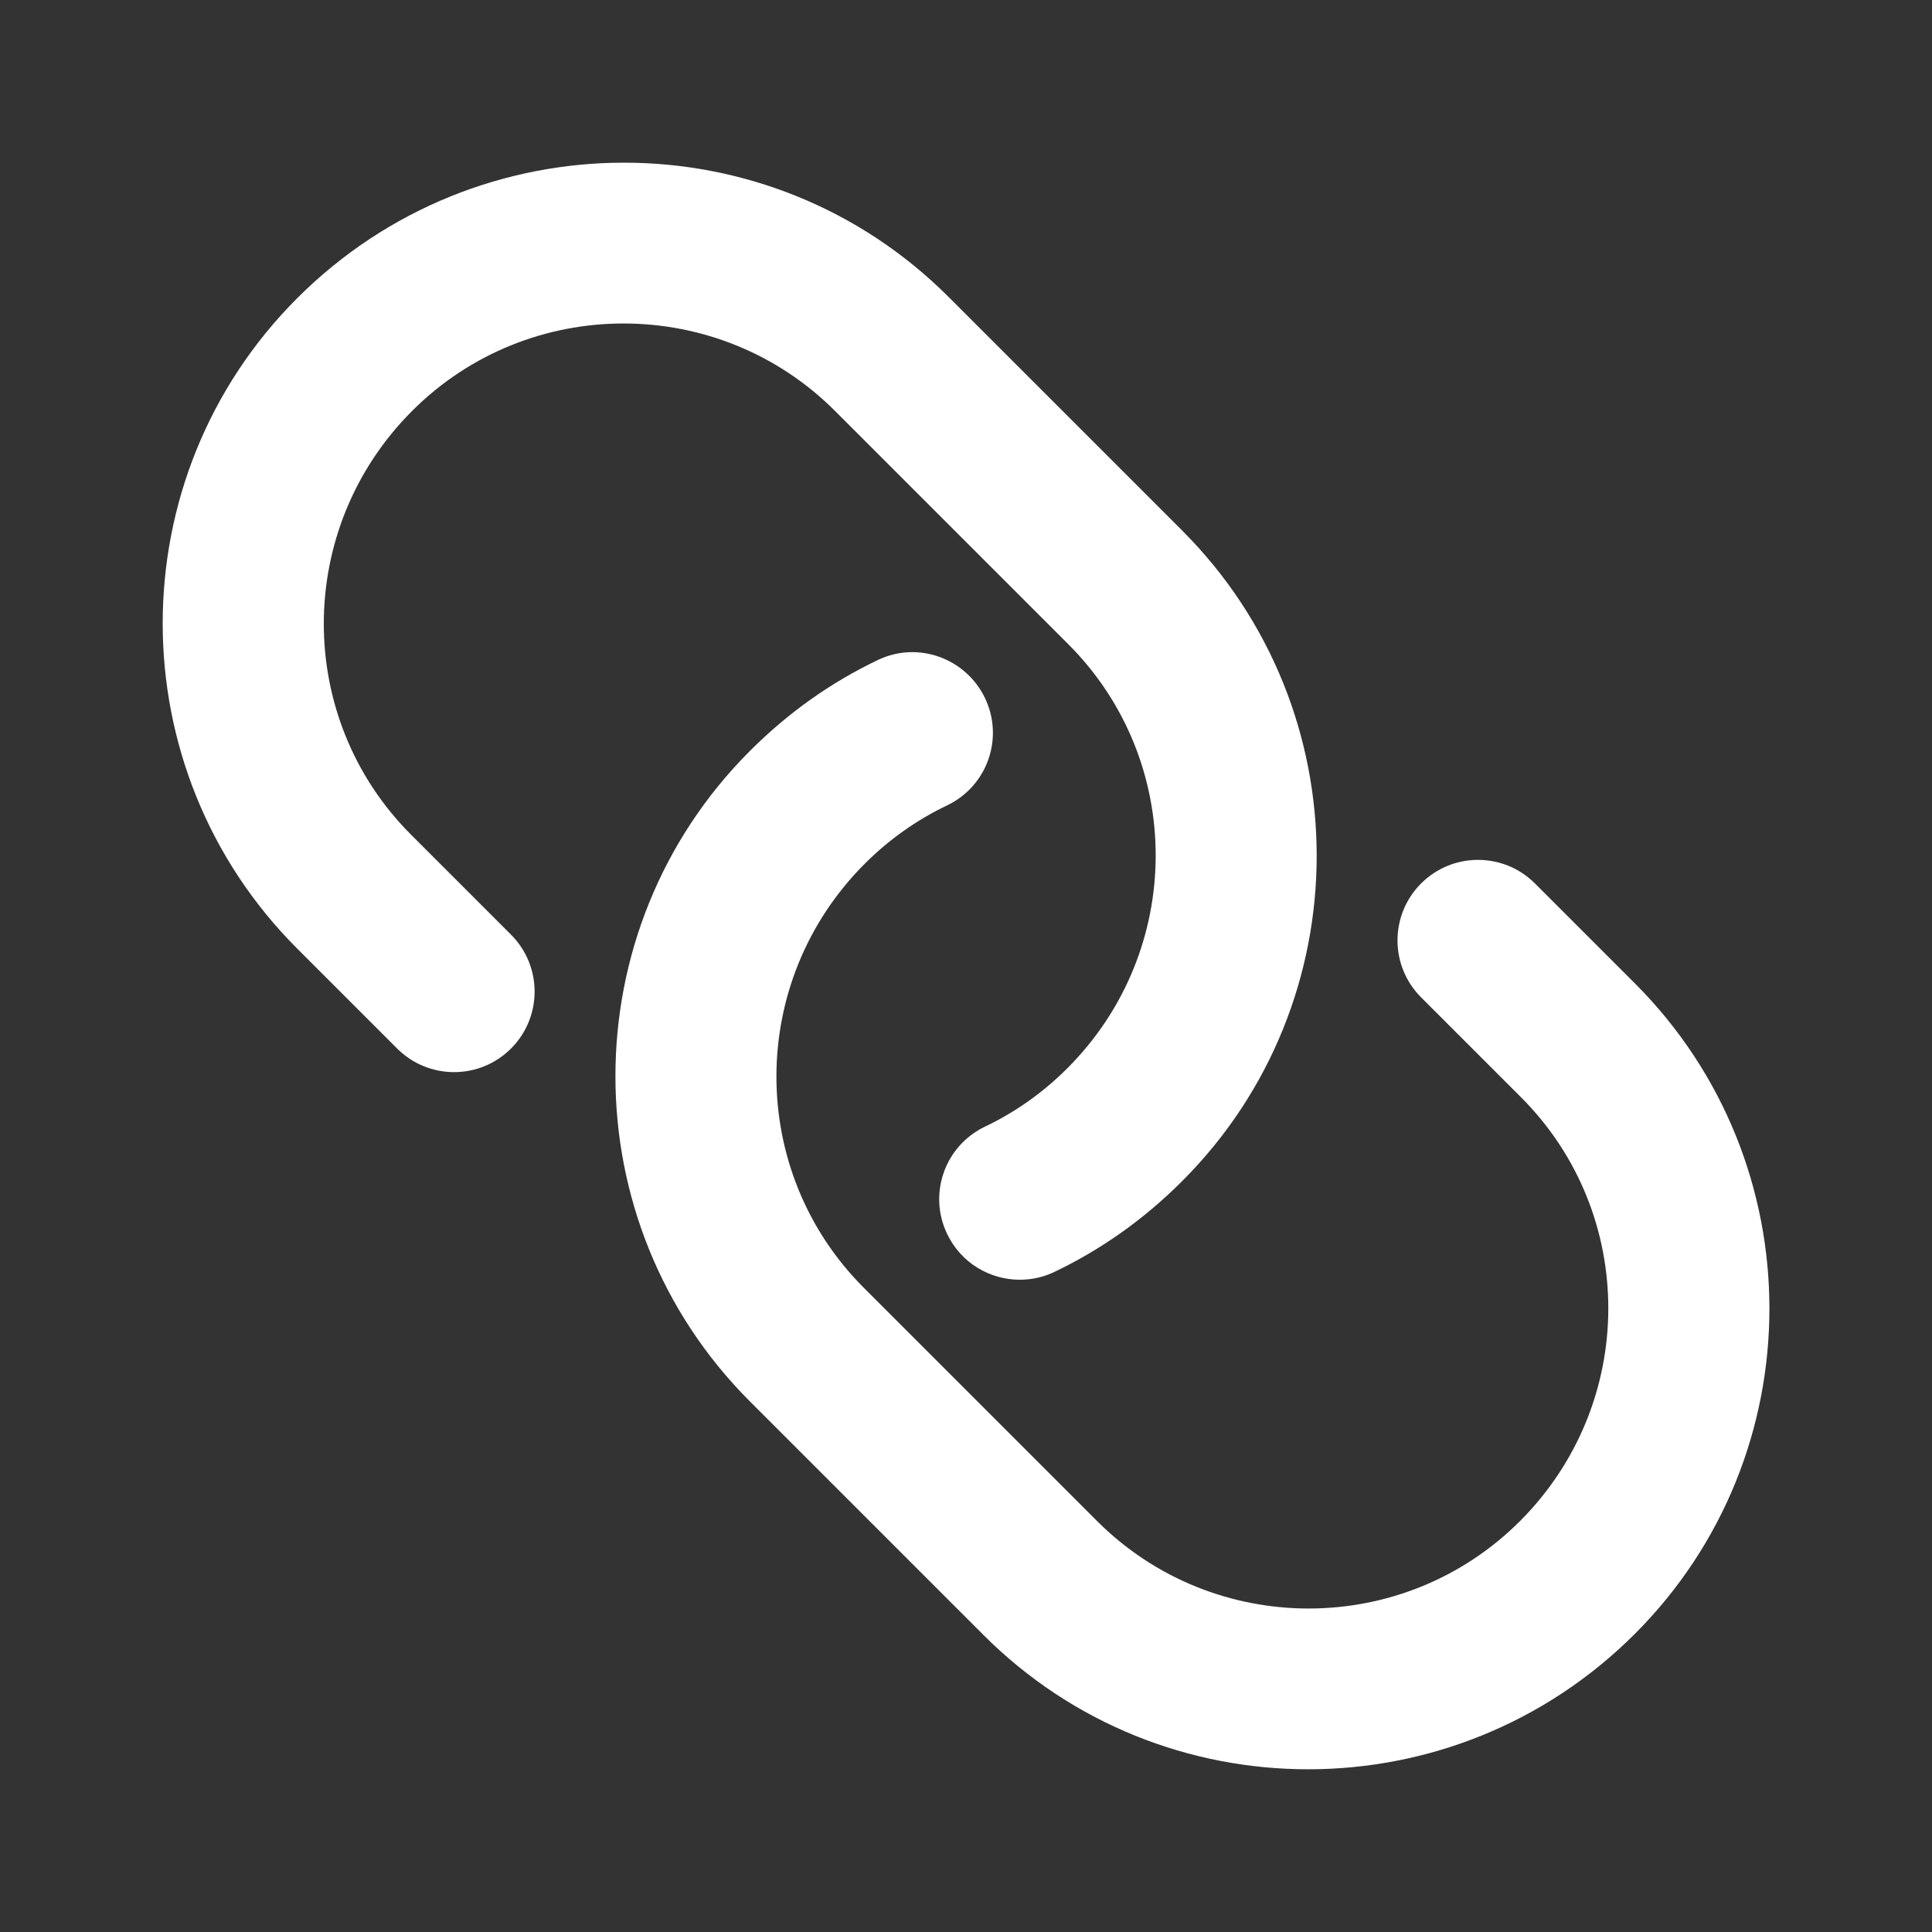 <svg xmlns="http://www.w3.org/2000/svg" width="18" height="18" viewBox="0 0 18 18"><rect x="0" y="0" width="18" height="18" fill="#333333" stroke="none"/><g class="nc-icon-wrapper" fill="#ffffff"><path d="M12.188,16.484c-1.097,0-2.192-.417-3.026-1.252l-2.175-2.175c-1.671-1.671-1.671-4.39,0-6.061,.356-.356,.753-.637,1.19-.846,.371-.18,.82-.021,1,.354,.179,.374,.021,.821-.354,1-.283,.135-.541,.318-.766,.543-1.096,1.096-1.096,2.863-.01,3.95l2.175,2.175c1.086,1.085,2.853,1.086,3.939,0,1.096-1.096,1.096-2.863,.01-3.949l-.931-.931c-.293-.293-.293-.768,0-1.061s.768-.293,1.061,0l.931,.931c1.671,1.671,1.671,4.389,0,6.06-.842,.842-1.944,1.262-3.044,1.262Z" fill="#ffffff" data-color="color-2"></path><path d="M9.501,11.923c-.28,0-.548-.157-.677-.427-.179-.374-.021-.821,.354-1,.283-.135,.541-.318,.766-.543,1.096-1.096,1.096-2.863,.01-3.95l-2.175-2.175c-1.085-1.085-2.853-1.086-3.939,0-1.096,1.096-1.096,2.863-.01,3.949l.931,.931c.293,.293,.293,.768,0,1.061s-.768,.293-1.061,0l-.931-.931c-1.671-1.671-1.671-4.389,0-6.06,1.682-1.681,4.4-1.682,6.07-.01l2.175,2.175c1.671,1.671,1.671,4.39,0,6.061-.356,.356-.753,.637-1.19,.846-.104,.05-.214,.073-.323,.073Z" fill="#ffffff"></path></g></svg>